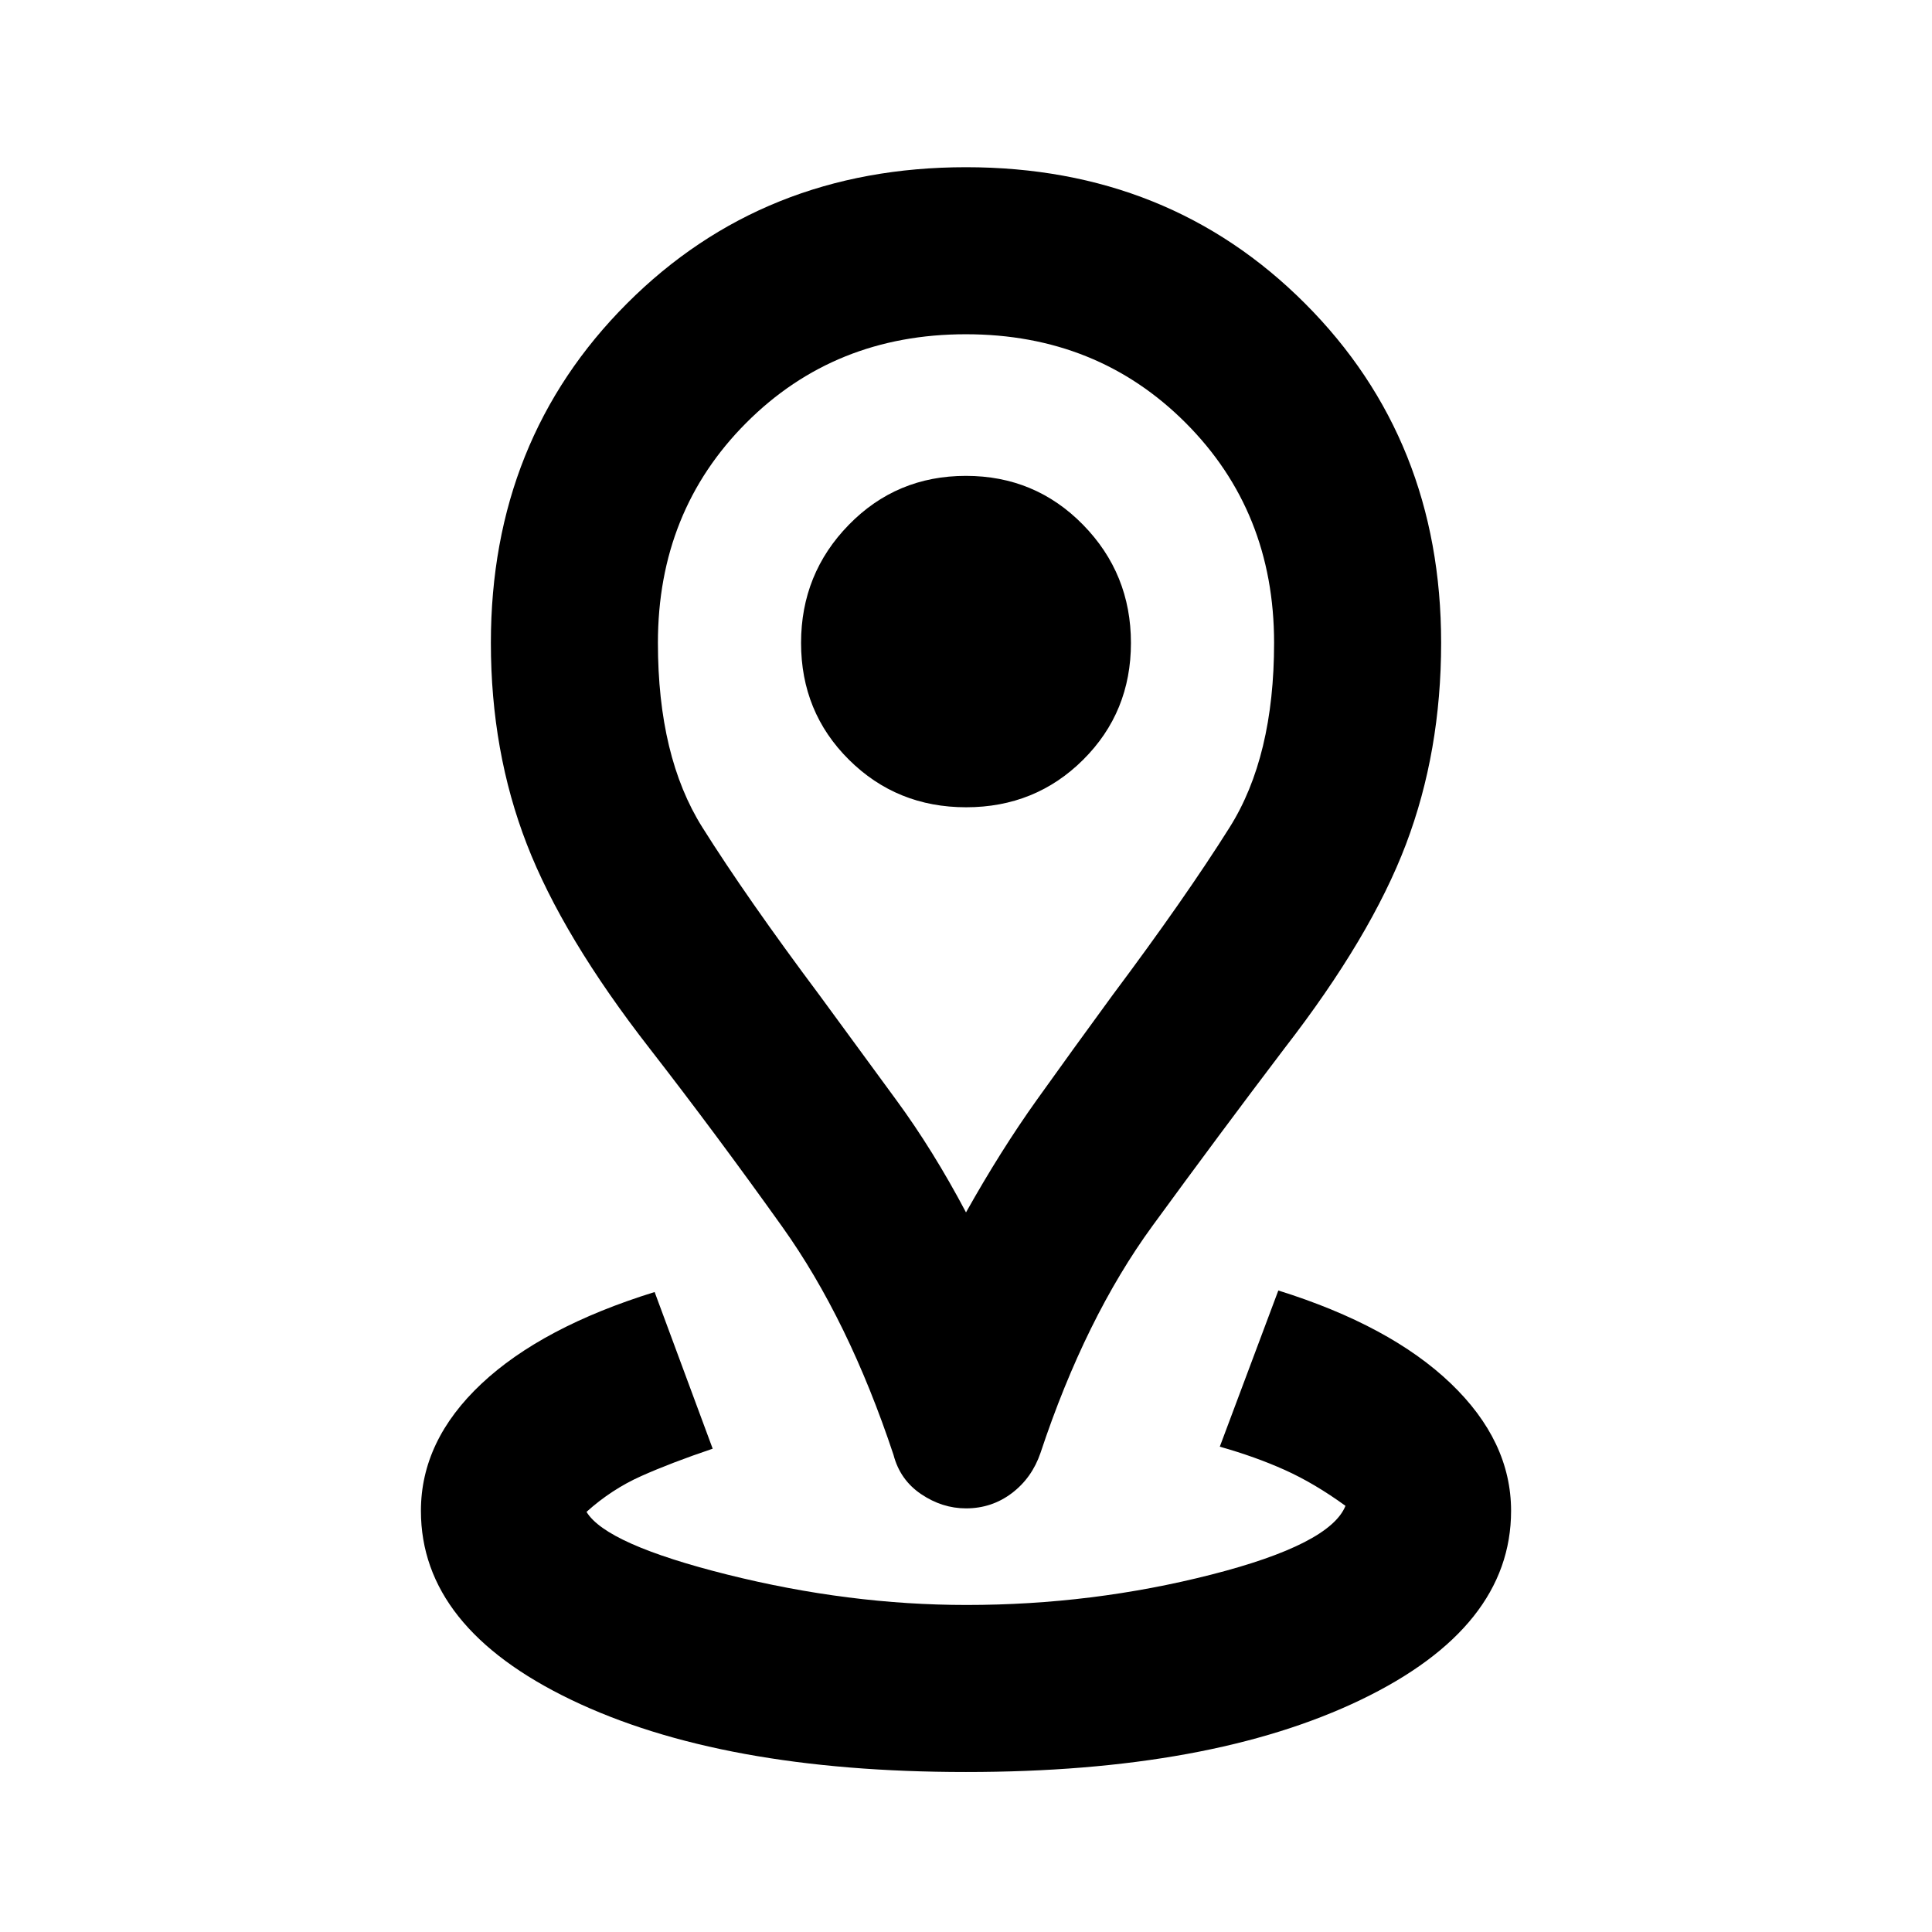 <svg xmlns="http://www.w3.org/2000/svg" height="20" viewBox="0 96 960 960" width="20"><path d="M479.996 976.5q-121.627 0-196.236-35.906t-74.609-93.877q0-34.869 30.033-63.098 30.033-28.228 86.098-45.619l28.848 77.848q-20.717 7-35.489 13.598-14.772 6.597-27.207 17.793 9.744 16.105 70.046 31.183Q421.782 893.5 480.287 893.5q62.504 0 121.563-15.078 59.058-15.078 66.716-34.183-15.435-11.196-30.087-17.793-14.653-6.598-32.37-11.598l29.087-77.609q55.587 17.391 85.62 46.12 30.033 28.728 30.033 63.358 0 57.971-74.614 93.877Q601.622 976.5 479.996 976.5ZM480 698.435q17.326-30.892 35.152-55.859 17.826-24.967 37.544-51.924 36.282-48.522 58.337-83.598 22.054-35.076 22.054-91.641 0-65.301-43.96-109.313-43.96-44.013-109.185-44.013T370.815 306.1q-43.902 44.012-43.902 109.313 0 56.565 22.054 91.641 22.055 35.076 58.337 83.598 19.718 26.957 38.044 51.924 18.326 24.967 34.652 55.859Zm0 147.065q-11.814 0-22.298-7.076-10.485-7.076-13.724-19.511-22.282-67.087-55.261-113.304-32.978-46.218-65.935-88.652-43.162-55.449-61.016-101.497-17.853-46.047-17.853-100.047 0-100.919 67.636-168.622 67.636-67.704 168.457-67.704 100.82 0 168.451 67.704 67.63 67.703 67.63 168.622 0 54-17.456 100.054-17.457 46.055-60.413 101.49-32.196 42.434-65.555 88.152-33.359 45.717-55.641 112.804-4.239 12.435-14.224 20.011Q492.814 845.5 480 845.5Zm.06-348.37q34.418 0 58.157-23.619 23.74-23.62 23.74-58.038 0-34.419-23.799-58.718-23.799-24.299-58.218-24.299-34.418 0-58.157 24.299-23.74 24.299-23.74 58.718 0 34.418 23.799 58.038 23.799 23.619 58.218 23.619Zm-.06-76.717Z"/></svg>